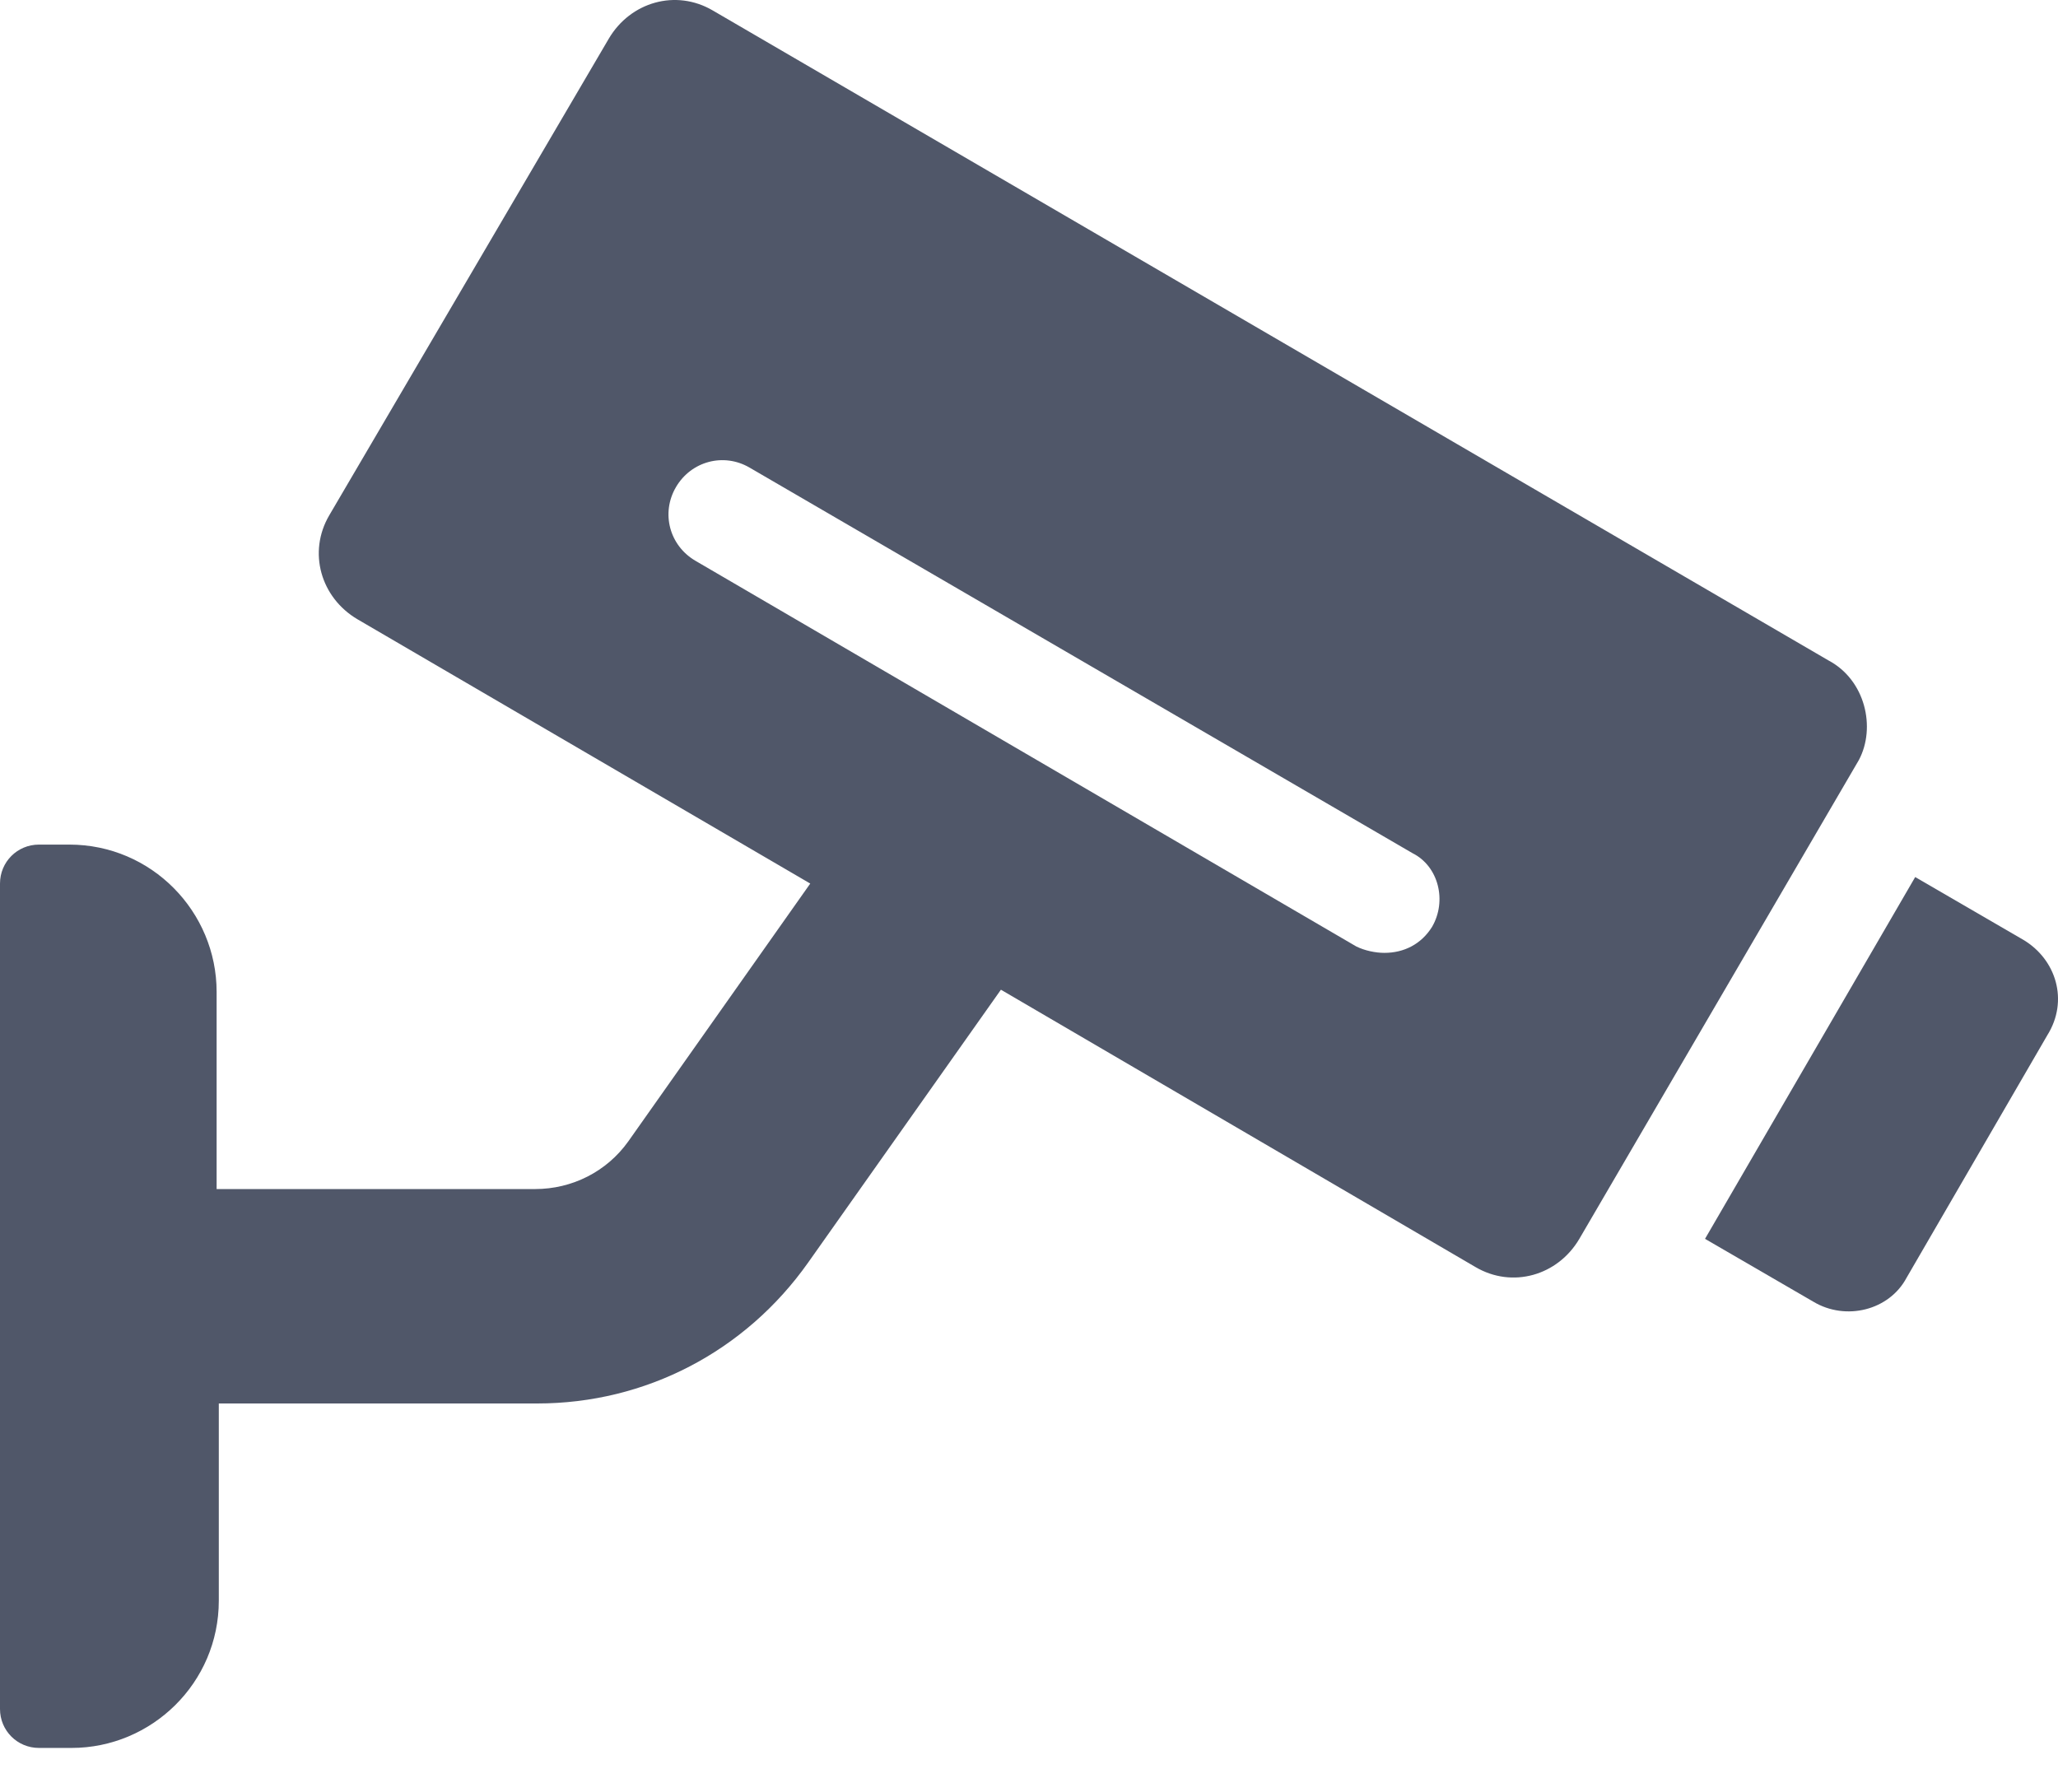 <svg width="31" height="27" viewBox="0 0 31 27" fill="none" xmlns="http://www.w3.org/2000/svg">
<path d="M30.48 14.159L28.849 13.212L25.683 18.662L27.315 19.609C27.804 19.902 28.457 19.739 28.718 19.25L30.839 15.595C31.166 15.072 30.97 14.452 30.48 14.159L30.48 14.159Z" fill="#505769"/>
<path d="M27.543 9.949L10.737 0.158C10.182 -0.168 9.497 0.028 9.17 0.583L4.96 7.762C4.634 8.317 4.83 9.002 5.385 9.329L12.205 13.31L9.464 17.194C9.138 17.651 8.616 17.912 8.061 17.912H3.263V14.942C3.263 13.734 2.284 12.723 1.044 12.723H0.587C0.261 12.723 0 12.984 0 13.31V25.744C0 26.07 0.261 26.331 0.587 26.331H1.077C2.284 26.331 3.296 25.352 3.296 24.112V21.142H8.093C9.725 21.142 11.226 20.359 12.172 19.021L15.077 14.909L22.224 19.086C22.778 19.413 23.464 19.217 23.79 18.662L28 11.45C28.261 10.961 28.098 10.243 27.543 9.949L27.543 9.949ZM21.571 13.963C21.408 14.224 21.147 14.354 20.853 14.354C20.723 14.354 20.56 14.322 20.429 14.257L10.476 8.448C10.084 8.219 9.953 7.73 10.182 7.338C10.411 6.947 10.9 6.816 11.291 7.044L21.278 12.853C21.669 13.049 21.799 13.571 21.571 13.963H21.571Z" fill="#505769"/>
</svg>

